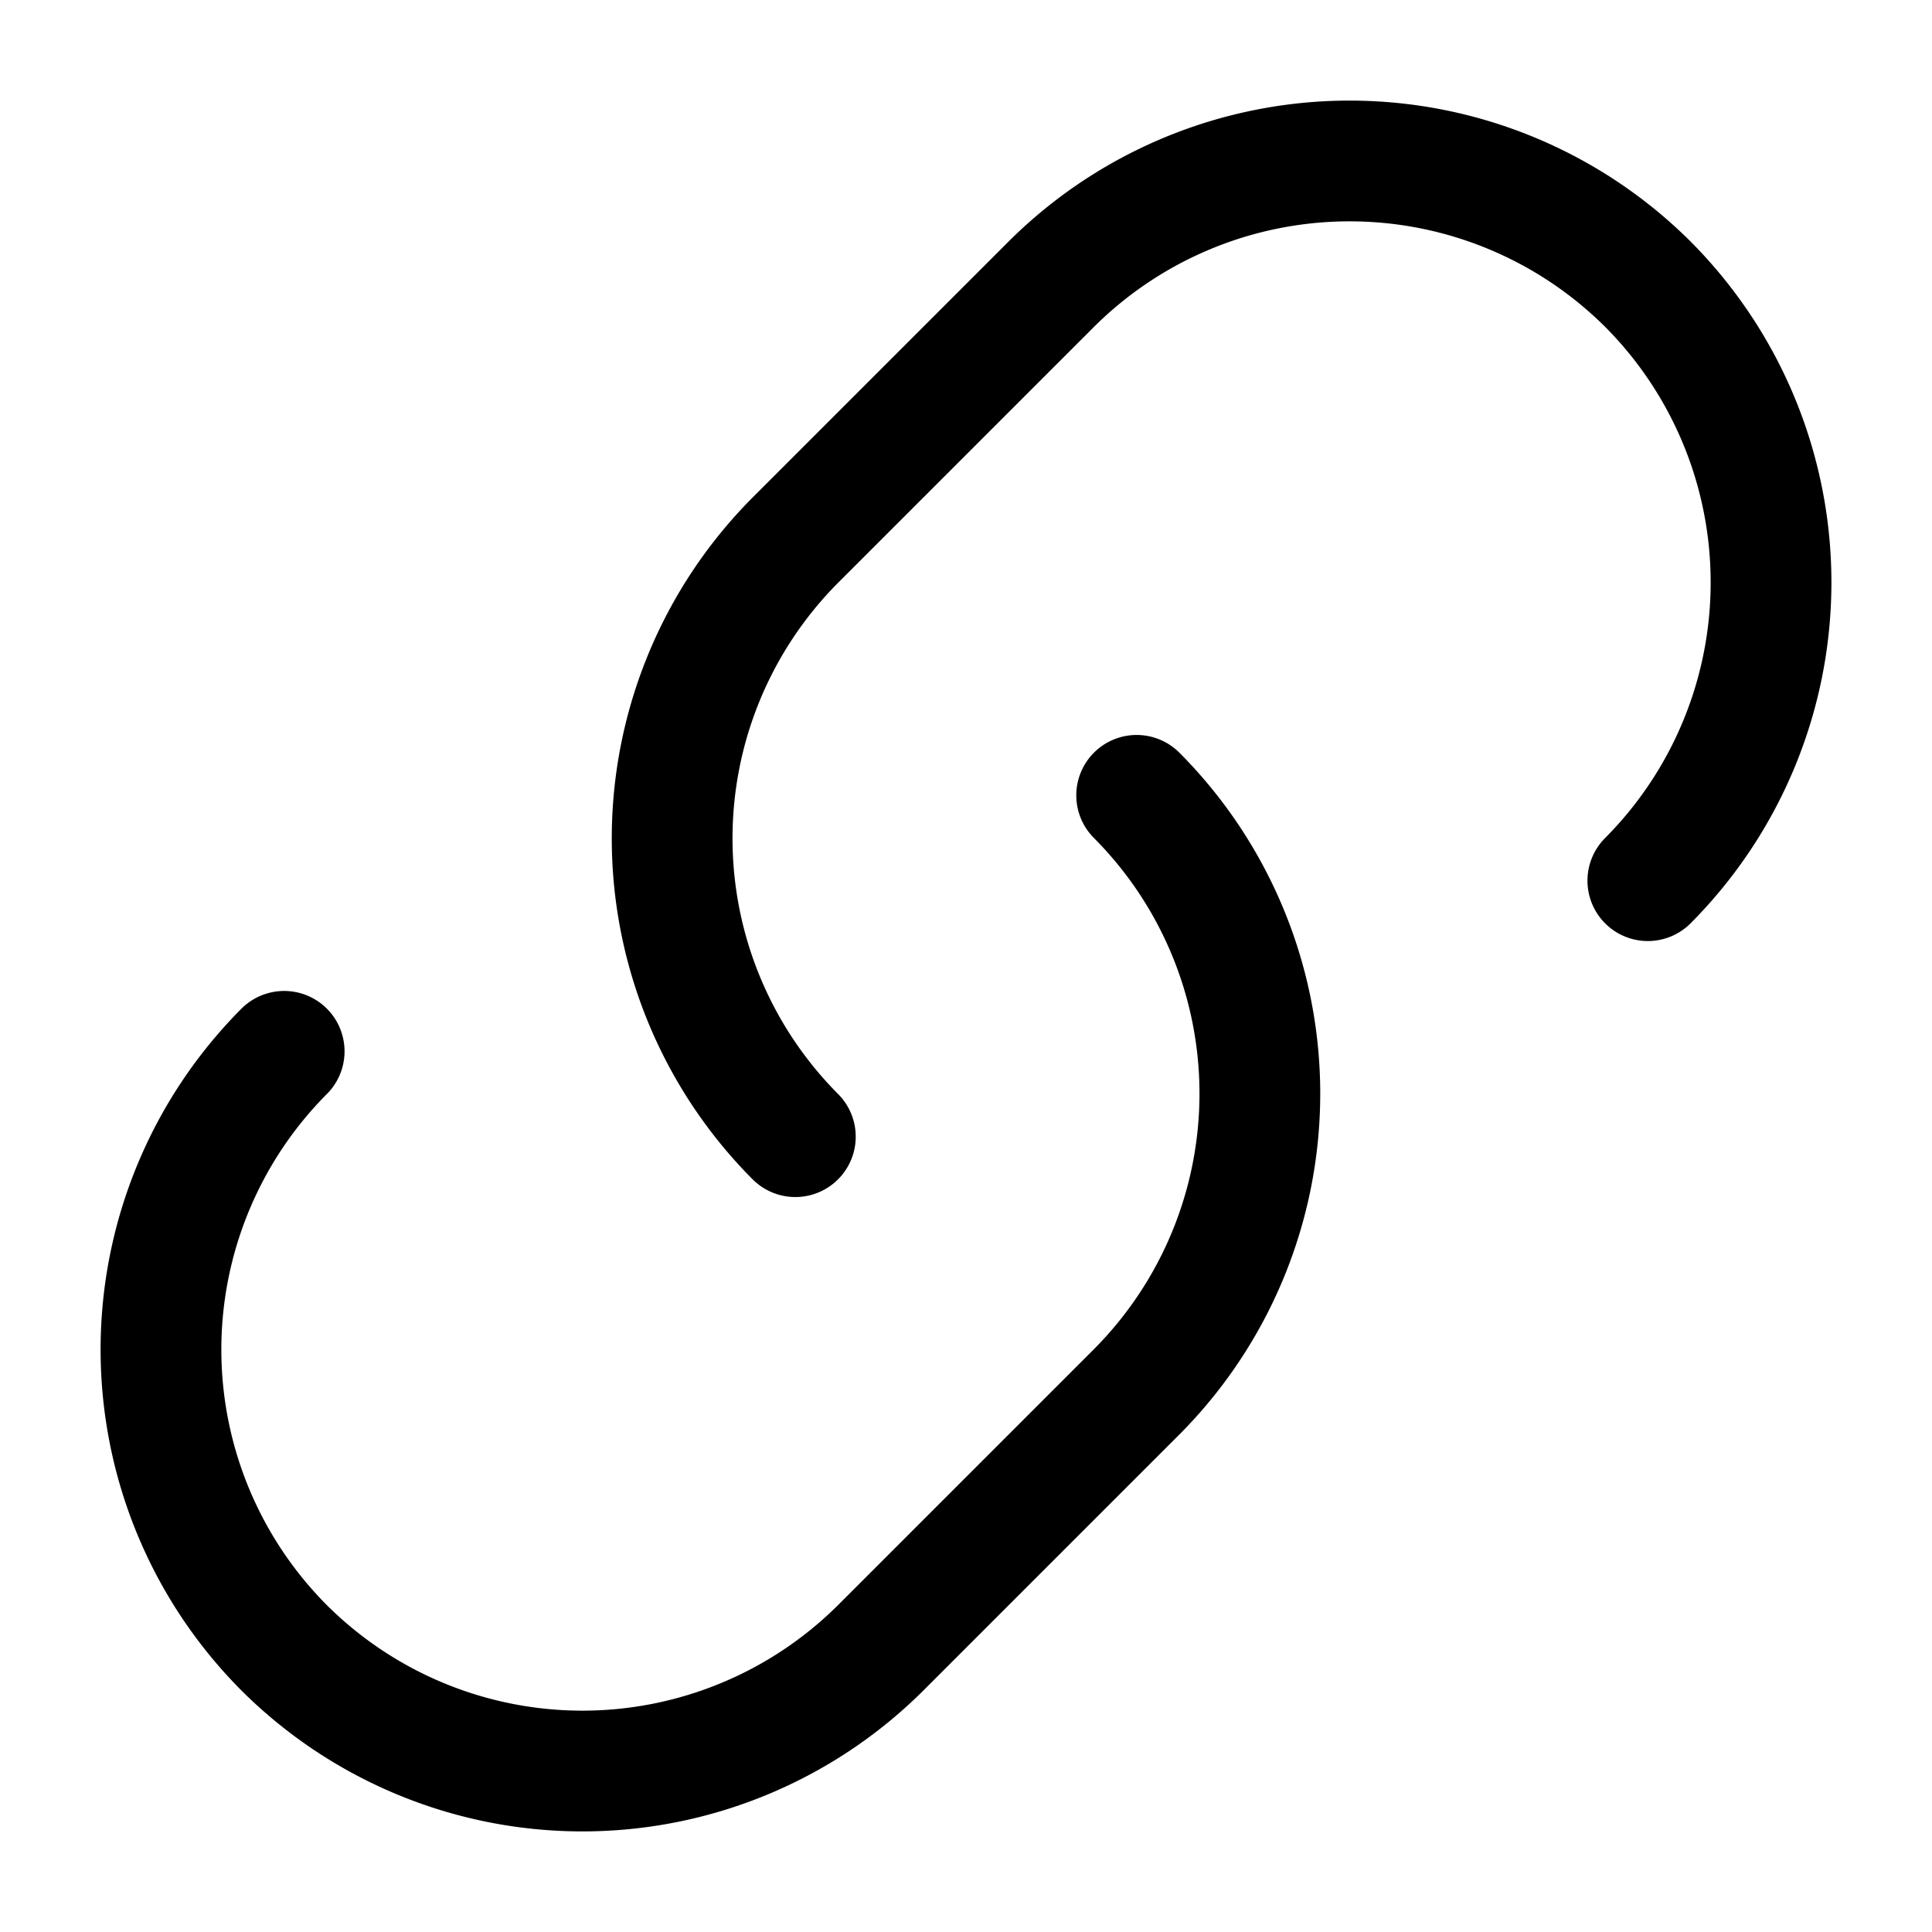 <svg xmlns="http://www.w3.org/2000/svg" viewBox="0 0 24 24" class="licons" fill="none" stroke="currentColor" stroke-width="1.5" stroke-linecap="round" stroke-linejoin="round"><path d="M14.12 9.88a5.25 5.25 0 0 1 0 7.41l-3.18 3.18a5.25 5.25 0 0 1-7.41 0 5.25 5.25 0 0 1 0-7.41"/><path d="M9.88 14.12a5.25 5.25 0 0 1 0-7.41l3.18-3.18a5.25 5.25 0 0 1 7.41 0 5.25 5.25 0 0 1 0 7.41"/></svg>